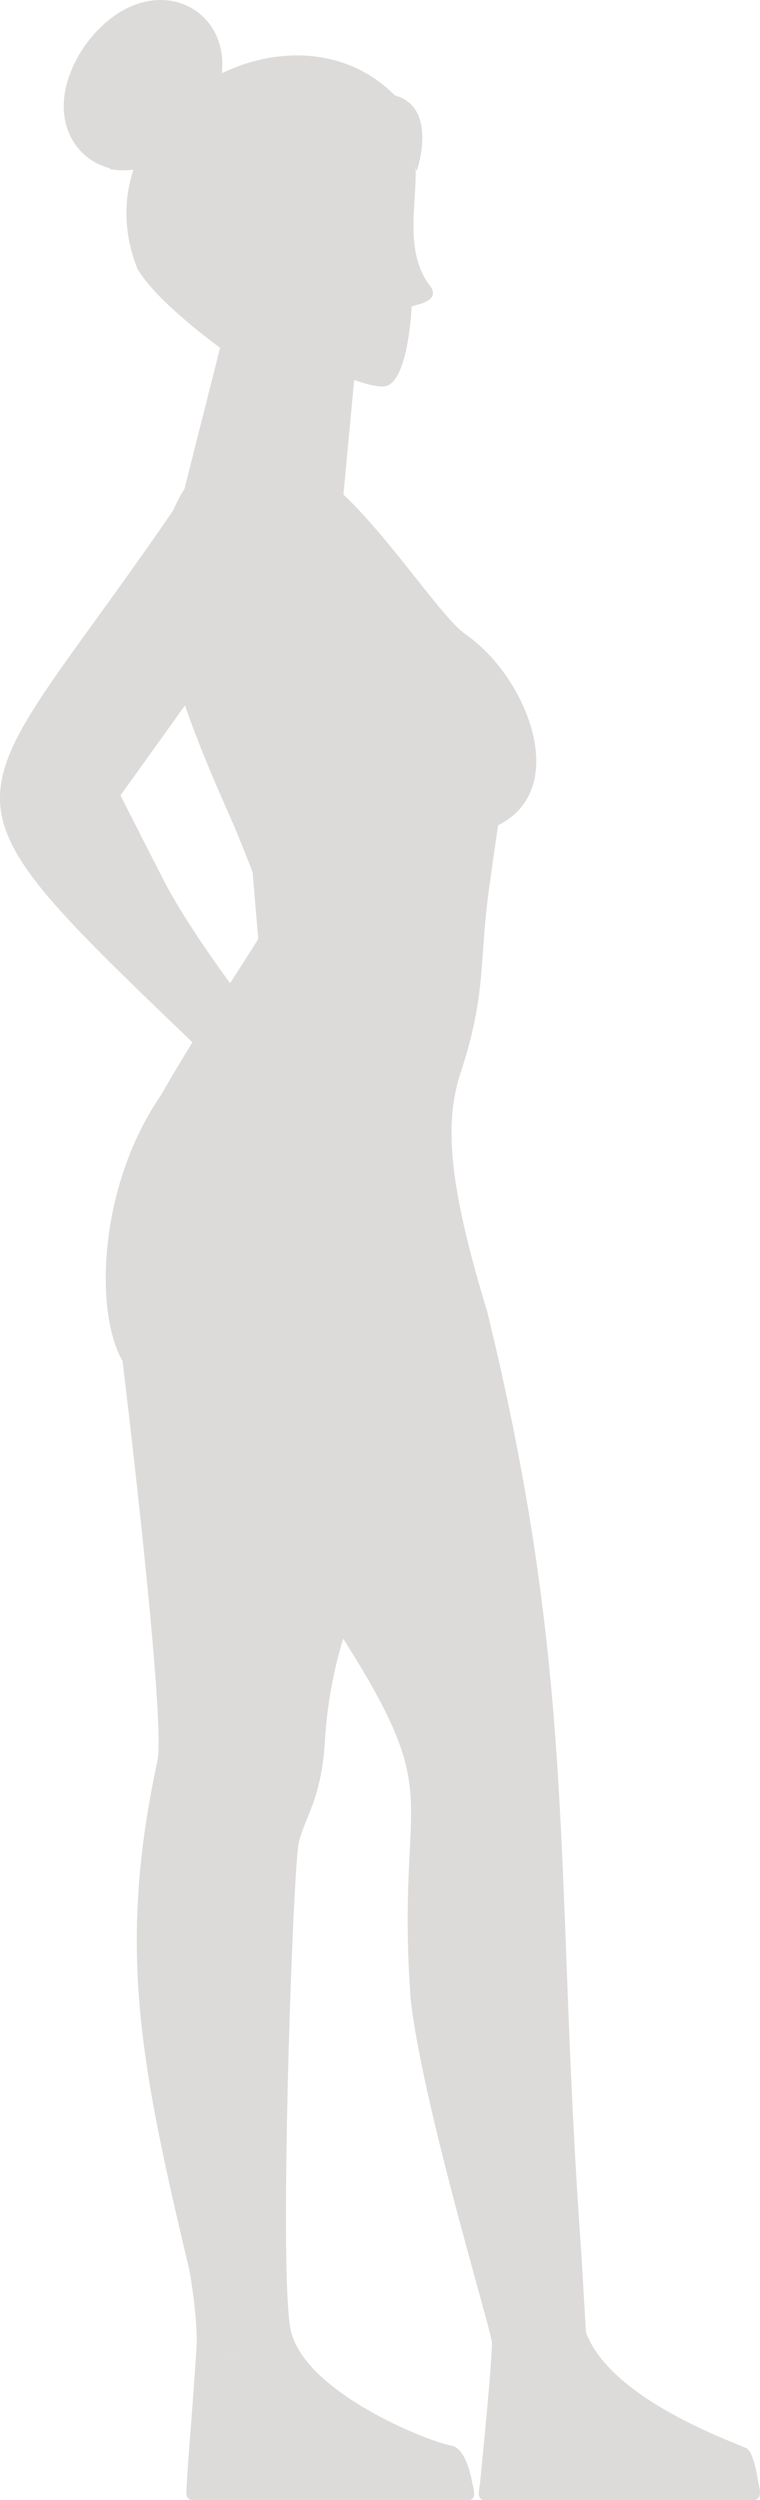 <svg width="14" height="46" viewBox="0 0 14 46" fill="none" xmlns="http://www.w3.org/2000/svg">
<path d="M3.386 19.438C3.438 19.35 3.493 19.264 3.545 19.178C-1.535 14.309 -0.705 15.081 3.191 9.389C3.249 9.254 3.316 9.121 3.398 8.996L4.054 6.399C4.054 6.399 2.867 5.544 2.528 4.938C2.274 4.289 2.277 3.669 2.458 3.122C2.429 3.125 2.396 3.13 2.366 3.13C2.249 3.14 2.134 3.132 2.022 3.11C2.022 3.105 2.022 3.1 2.022 3.095C1.257 2.902 0.806 1.944 1.566 0.836C2.645 -0.644 4.233 0.04 4.086 1.348C5.123 0.846 6.397 0.873 7.274 1.755C8.087 1.978 7.675 3.154 7.675 3.154L7.655 3.061C7.685 3.764 7.429 4.647 7.942 5.286C8.082 5.531 7.745 5.588 7.583 5.639C7.583 5.639 7.526 7.029 7.095 7.107C6.99 7.127 6.783 7.083 6.524 6.992L6.327 9.099C7.239 9.969 8.134 11.361 8.58 11.675C9.704 12.449 10.529 14.513 9.176 15.184C9.176 15.184 9.149 15.361 9.111 15.625C9.086 15.799 9.056 16.012 9.026 16.235C8.81 17.701 8.982 18.24 8.476 19.767C8.408 19.98 8.361 20.203 8.336 20.45C8.318 20.627 8.313 20.816 8.321 21.024C8.348 21.756 8.543 22.715 8.974 24.129C10.659 31.015 10.203 34.487 10.709 41.462C10.759 42.334 10.794 42.912 10.794 42.912C11.25 44.16 13.57 44.951 13.752 45.047C13.859 45.103 13.932 45.431 13.972 45.686C13.989 45.757 14.004 45.828 13.999 45.885C13.999 45.949 13.947 46 13.882 46H8.922C8.864 46 8.822 45.956 8.822 45.9C8.815 45.843 8.829 45.77 8.842 45.696C8.912 44.99 9.079 43.287 9.059 43.084C9.049 42.991 8.874 42.373 8.645 41.533C8.249 40.087 7.695 37.982 7.563 36.766C7.289 32.87 8.264 33.211 6.322 30.15C6.322 30.15 6.312 30.177 6.297 30.231C6.297 30.233 6.295 30.235 6.295 30.238C6.292 30.245 6.29 30.25 6.29 30.258C6.287 30.267 6.285 30.275 6.282 30.285V30.287C6.217 30.508 6.095 30.98 6.023 31.591C6.023 31.591 6.023 31.591 6.023 31.593C6.02 31.622 6.015 31.652 6.013 31.681C6.013 31.684 6.013 31.686 6.013 31.689C6.01 31.718 6.008 31.745 6.005 31.774C6.005 31.779 6.005 31.782 6.005 31.787C6.003 31.814 6 31.841 5.998 31.87C5.998 31.875 5.998 31.882 5.995 31.887C5.993 31.914 5.99 31.939 5.99 31.966C5.988 31.99 5.988 32.015 5.985 32.039C5.918 33.132 5.604 33.443 5.502 33.916C5.415 34.308 5.223 39.371 5.278 41.761C5.29 42.251 5.312 42.628 5.347 42.829C5.557 44.017 7.937 44.939 8.306 44.995C8.493 45.025 8.603 45.277 8.665 45.522C8.68 45.581 8.692 45.64 8.702 45.694C8.722 45.77 8.74 45.846 8.732 45.902C8.735 45.953 8.692 45.998 8.638 45.998H3.538C3.483 45.998 3.441 45.956 3.436 45.902C3.428 45.86 3.431 45.806 3.438 45.75C3.46 45.267 3.578 43.964 3.625 43.077C3.645 43.077 3.662 43.079 3.68 43.081C3.662 43.079 3.645 43.079 3.625 43.077C3.622 42.702 3.573 42.268 3.495 41.8C2.598 38.014 2.144 35.869 2.907 32.367C3.037 31.422 2.257 25.04 2.257 25.04C1.743 24.16 1.798 21.84 2.974 20.137C3.104 19.904 3.244 19.669 3.386 19.438ZM3.032 16.228C3.358 16.86 3.942 17.684 4.238 18.09C4.445 17.77 4.622 17.497 4.744 17.297C4.749 17.289 4.754 17.279 4.757 17.272C4.724 16.902 4.689 16.483 4.654 16.052C4.627 15.978 4.597 15.9 4.565 15.821C4.492 15.637 4.413 15.441 4.328 15.233C3.999 14.491 3.665 13.729 3.408 12.979L3.009 13.535L2.219 14.635C2.222 14.635 2.583 15.356 3.032 16.228ZM4.45 43.38C4.29 43.373 4.198 43.312 4.096 43.243C4.198 43.312 4.29 43.375 4.45 43.38Z" fill="#DDDADA"/>
</svg>
